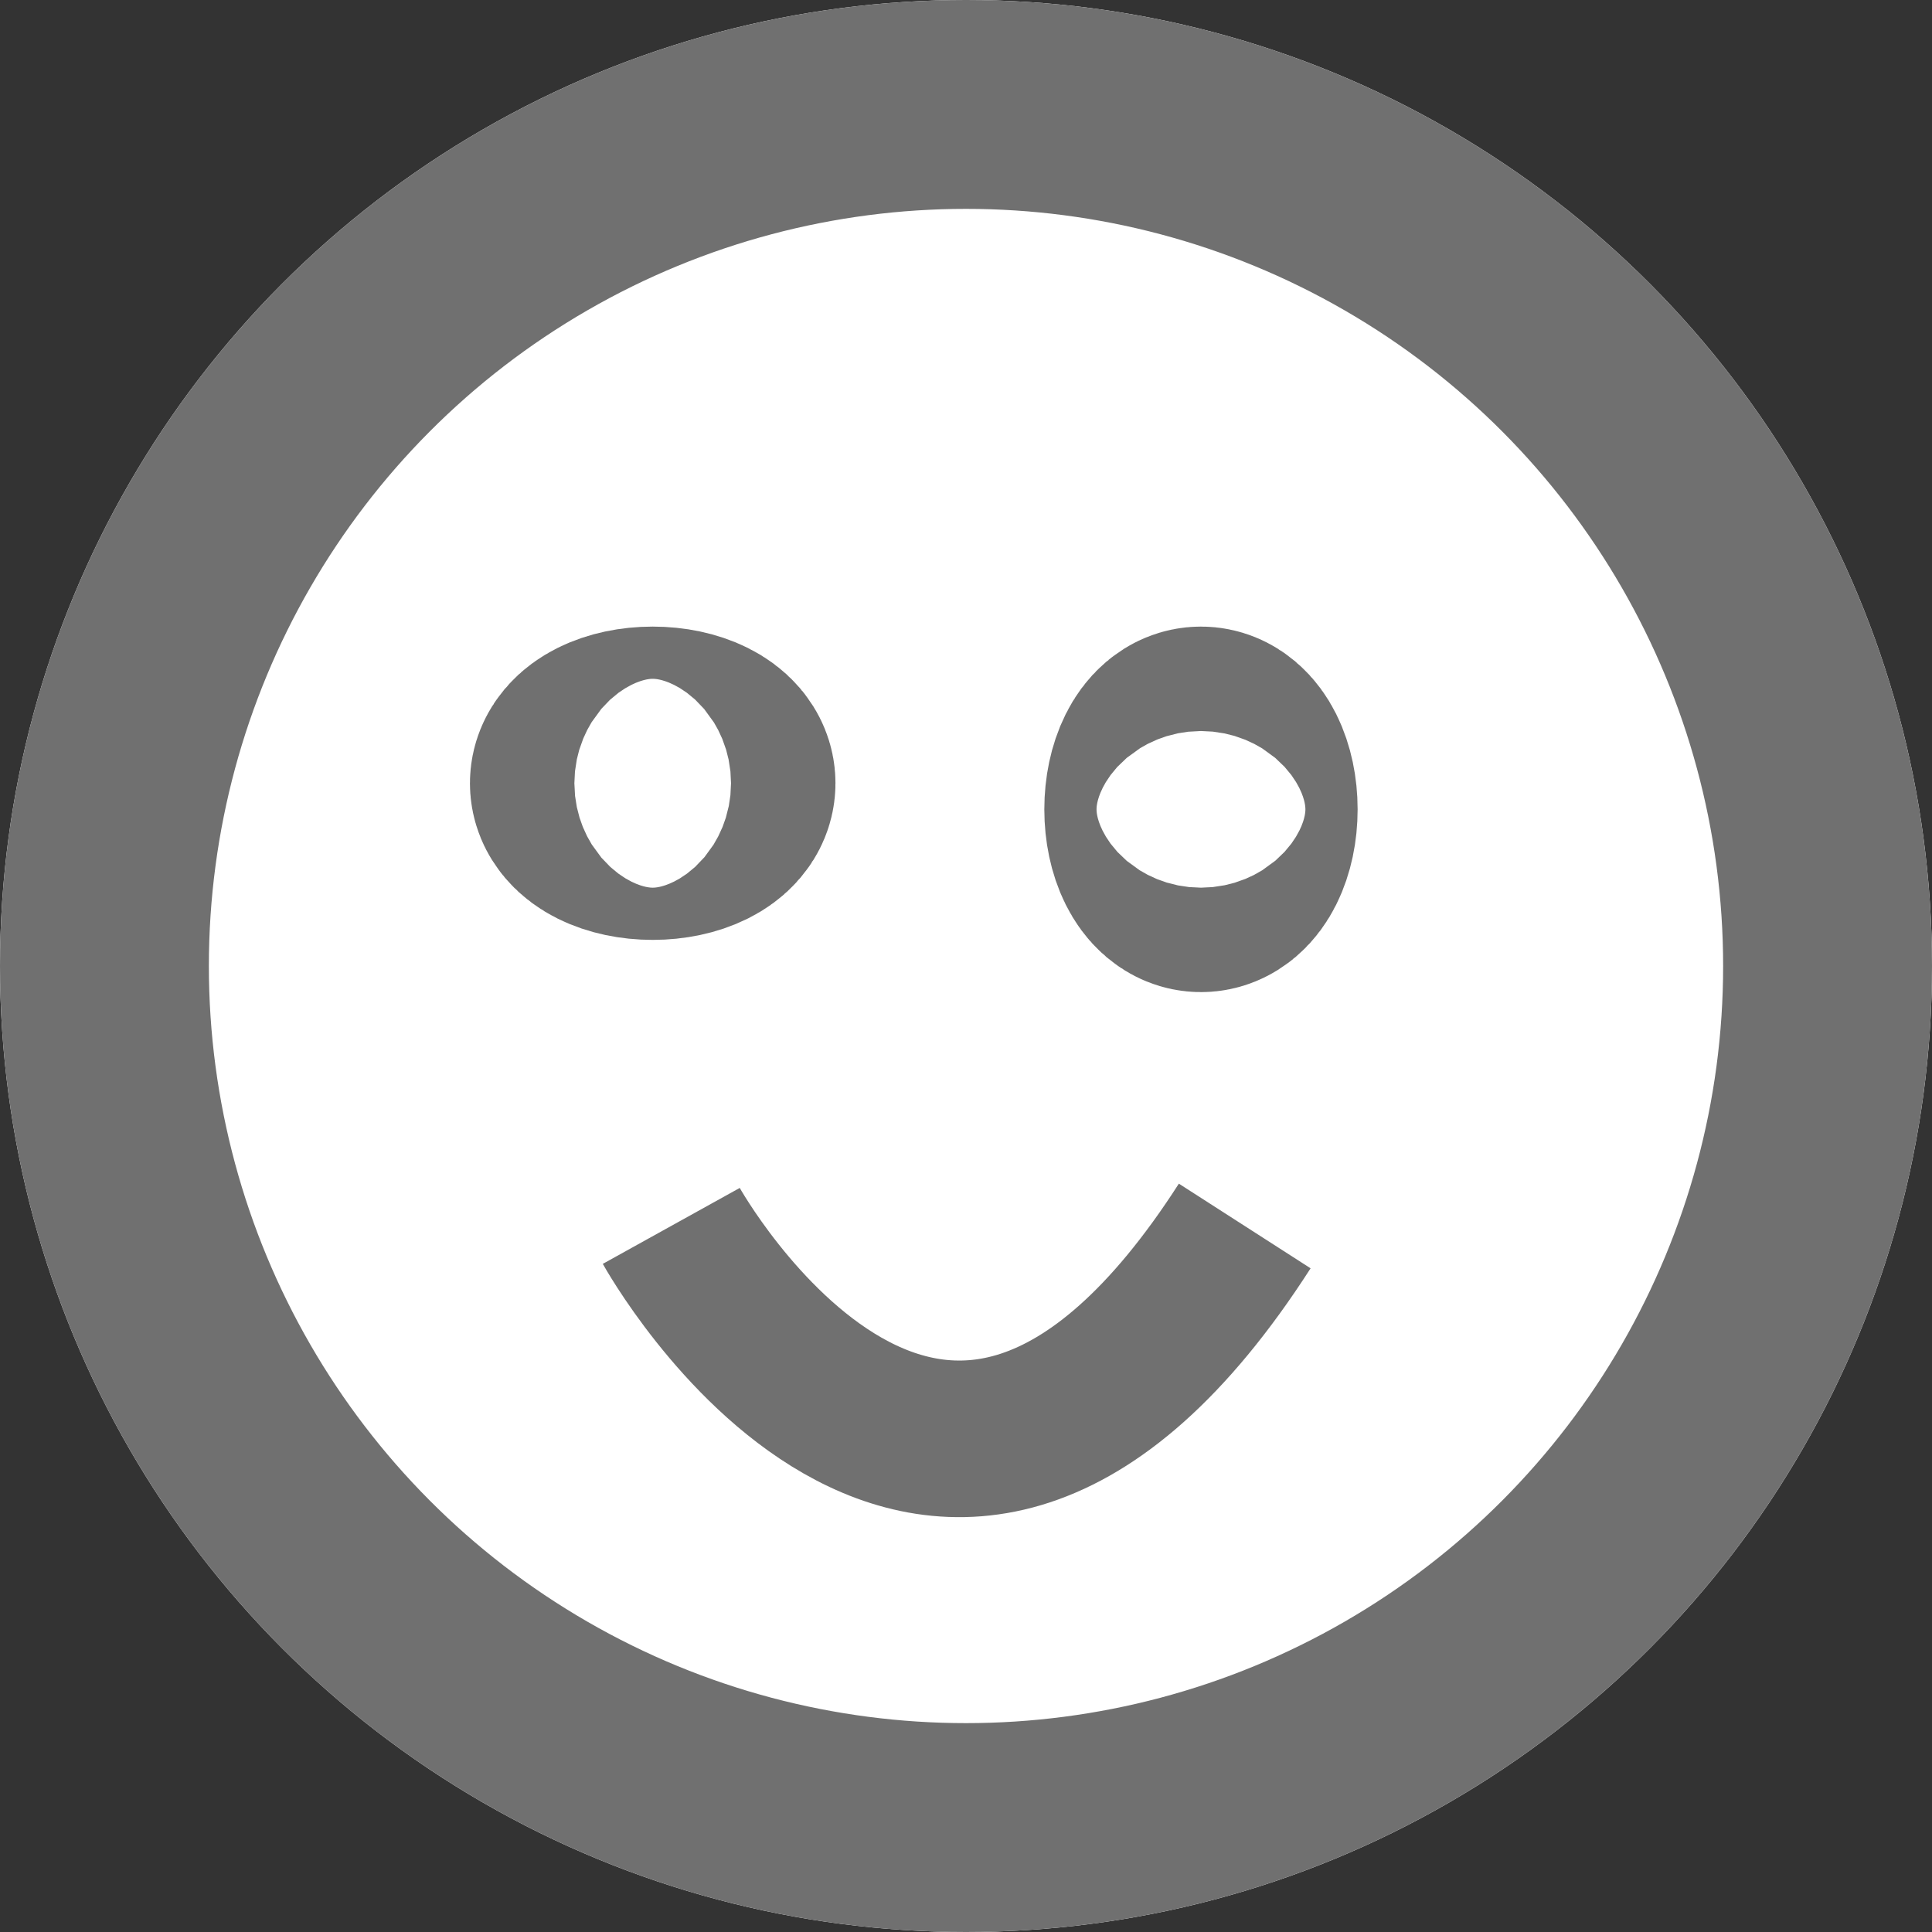 <svg xmlns="http://www.w3.org/2000/svg" width="37" height="37" viewBox="0 0 37 37">
  <rect x="0" y="0" width="37" height="37" fill="#333333" stroke="none"/>
  <g id="Gruppe_89" data-name="Gruppe 89" transform="translate(0 -0.045)">
    <g id="Ellipse_30" data-name="Ellipse 30" transform="translate(0 0.045)" fill="#fff" stroke="#707070" stroke-width="4">
      <circle cx="18.5" cy="18.5" r="18.5" stroke="none"/>
      <circle cx="18.5" cy="18.5" r="16.5" fill="none"/>
    </g>
    <path id="Pfad_35" data-name="Pfad 35" d="M0,0C9.378,5.572.383,10.98.383,10.98" transform="matrix(-0.035, 0.999, -0.999, -0.035, 23.838, 23.524)" fill="none" stroke="#707070" stroke-width="3"/>
    <g id="Ellipse_32" data-name="Ellipse 32" transform="translate(21 14.045)" fill="#fff" stroke="#707070" stroke-width="5">
      <ellipse cx="2" cy="1.5" rx="2" ry="1.5" stroke="none"/>
      <ellipse cx="2" cy="1.5" rx="0.5" ry="1" fill="none"/>
    </g>
    <g id="Ellipse_34" data-name="Ellipse 34" transform="translate(11 13.045)" fill="#fff" stroke="#707070" stroke-width="5">
      <ellipse cx="1.5" cy="2" rx="1.5" ry="2" stroke="none"/>
      <ellipse cx="1.5" cy="2" rx="1" ry="0.5" fill="none"/>
    </g>
  </g>
</svg>
